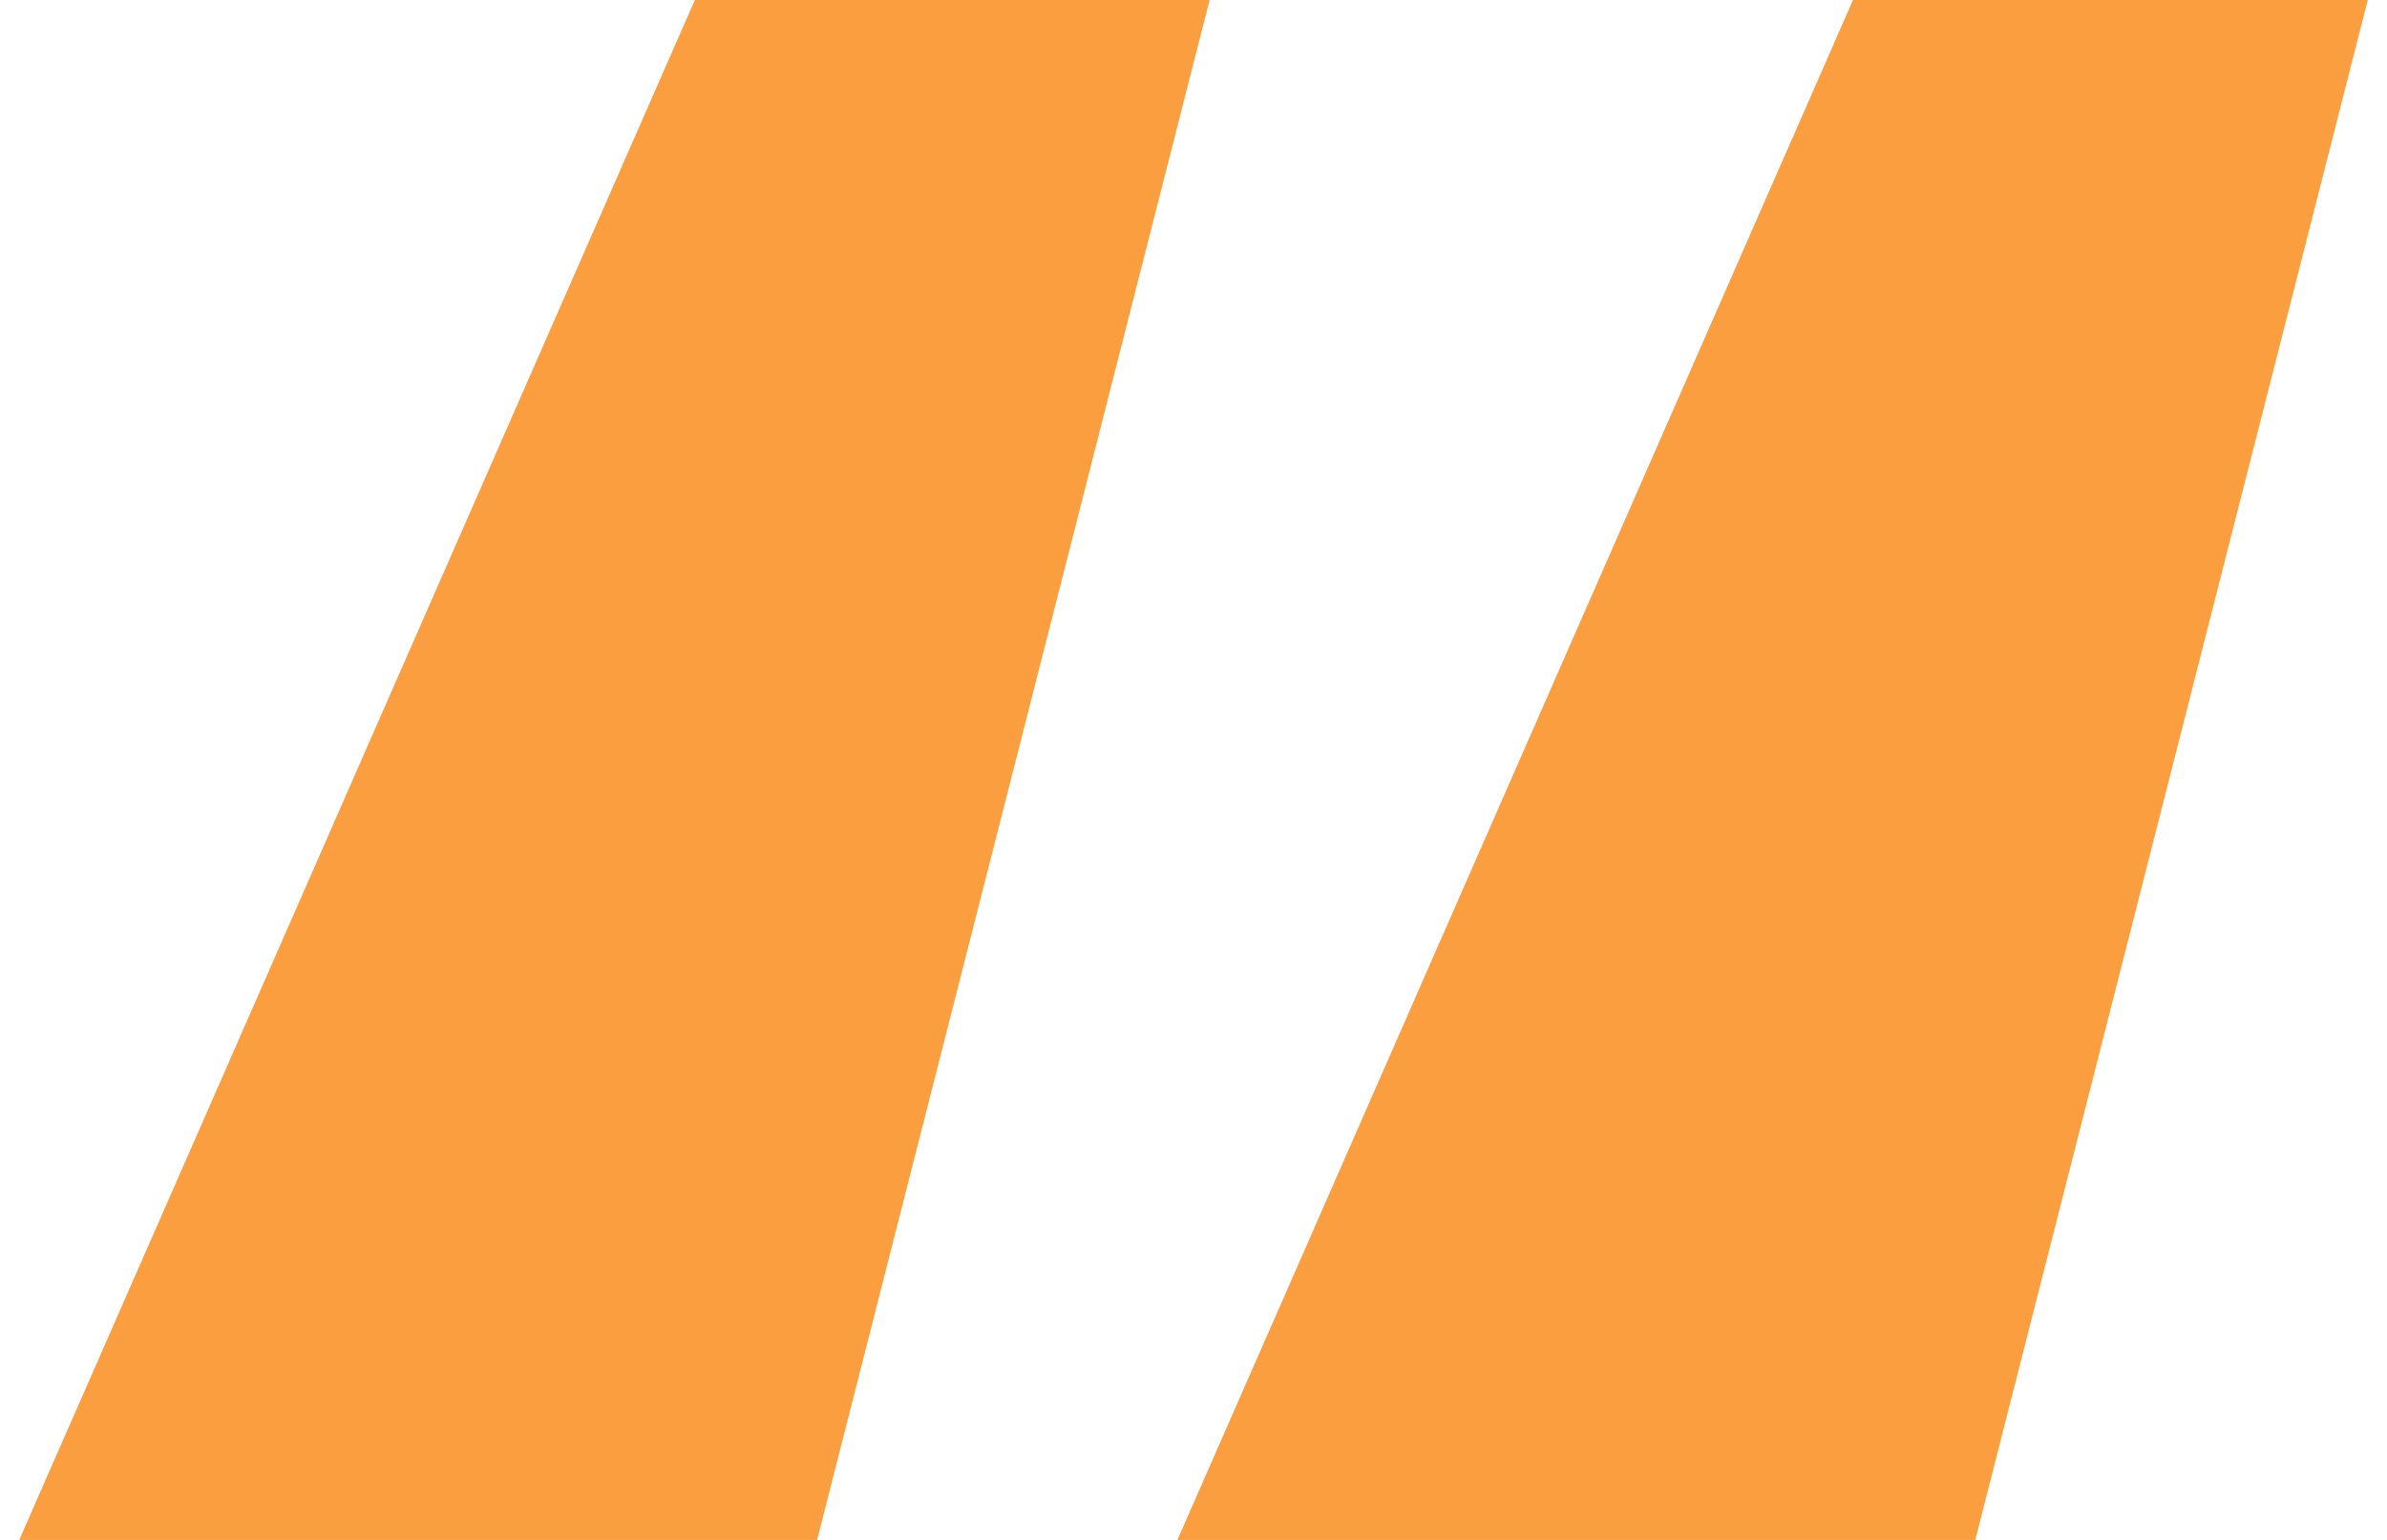 <svg width="62" height="40" viewBox="0 0 62 40" fill="none" xmlns="http://www.w3.org/2000/svg">
<path d="M21.223 40H0.5L18.048 0H31.418L21.223 40ZM51.306 40H30.582L48.13 0H61.5L51.306 40Z" fill="#FB9E3F"/>
</svg>
